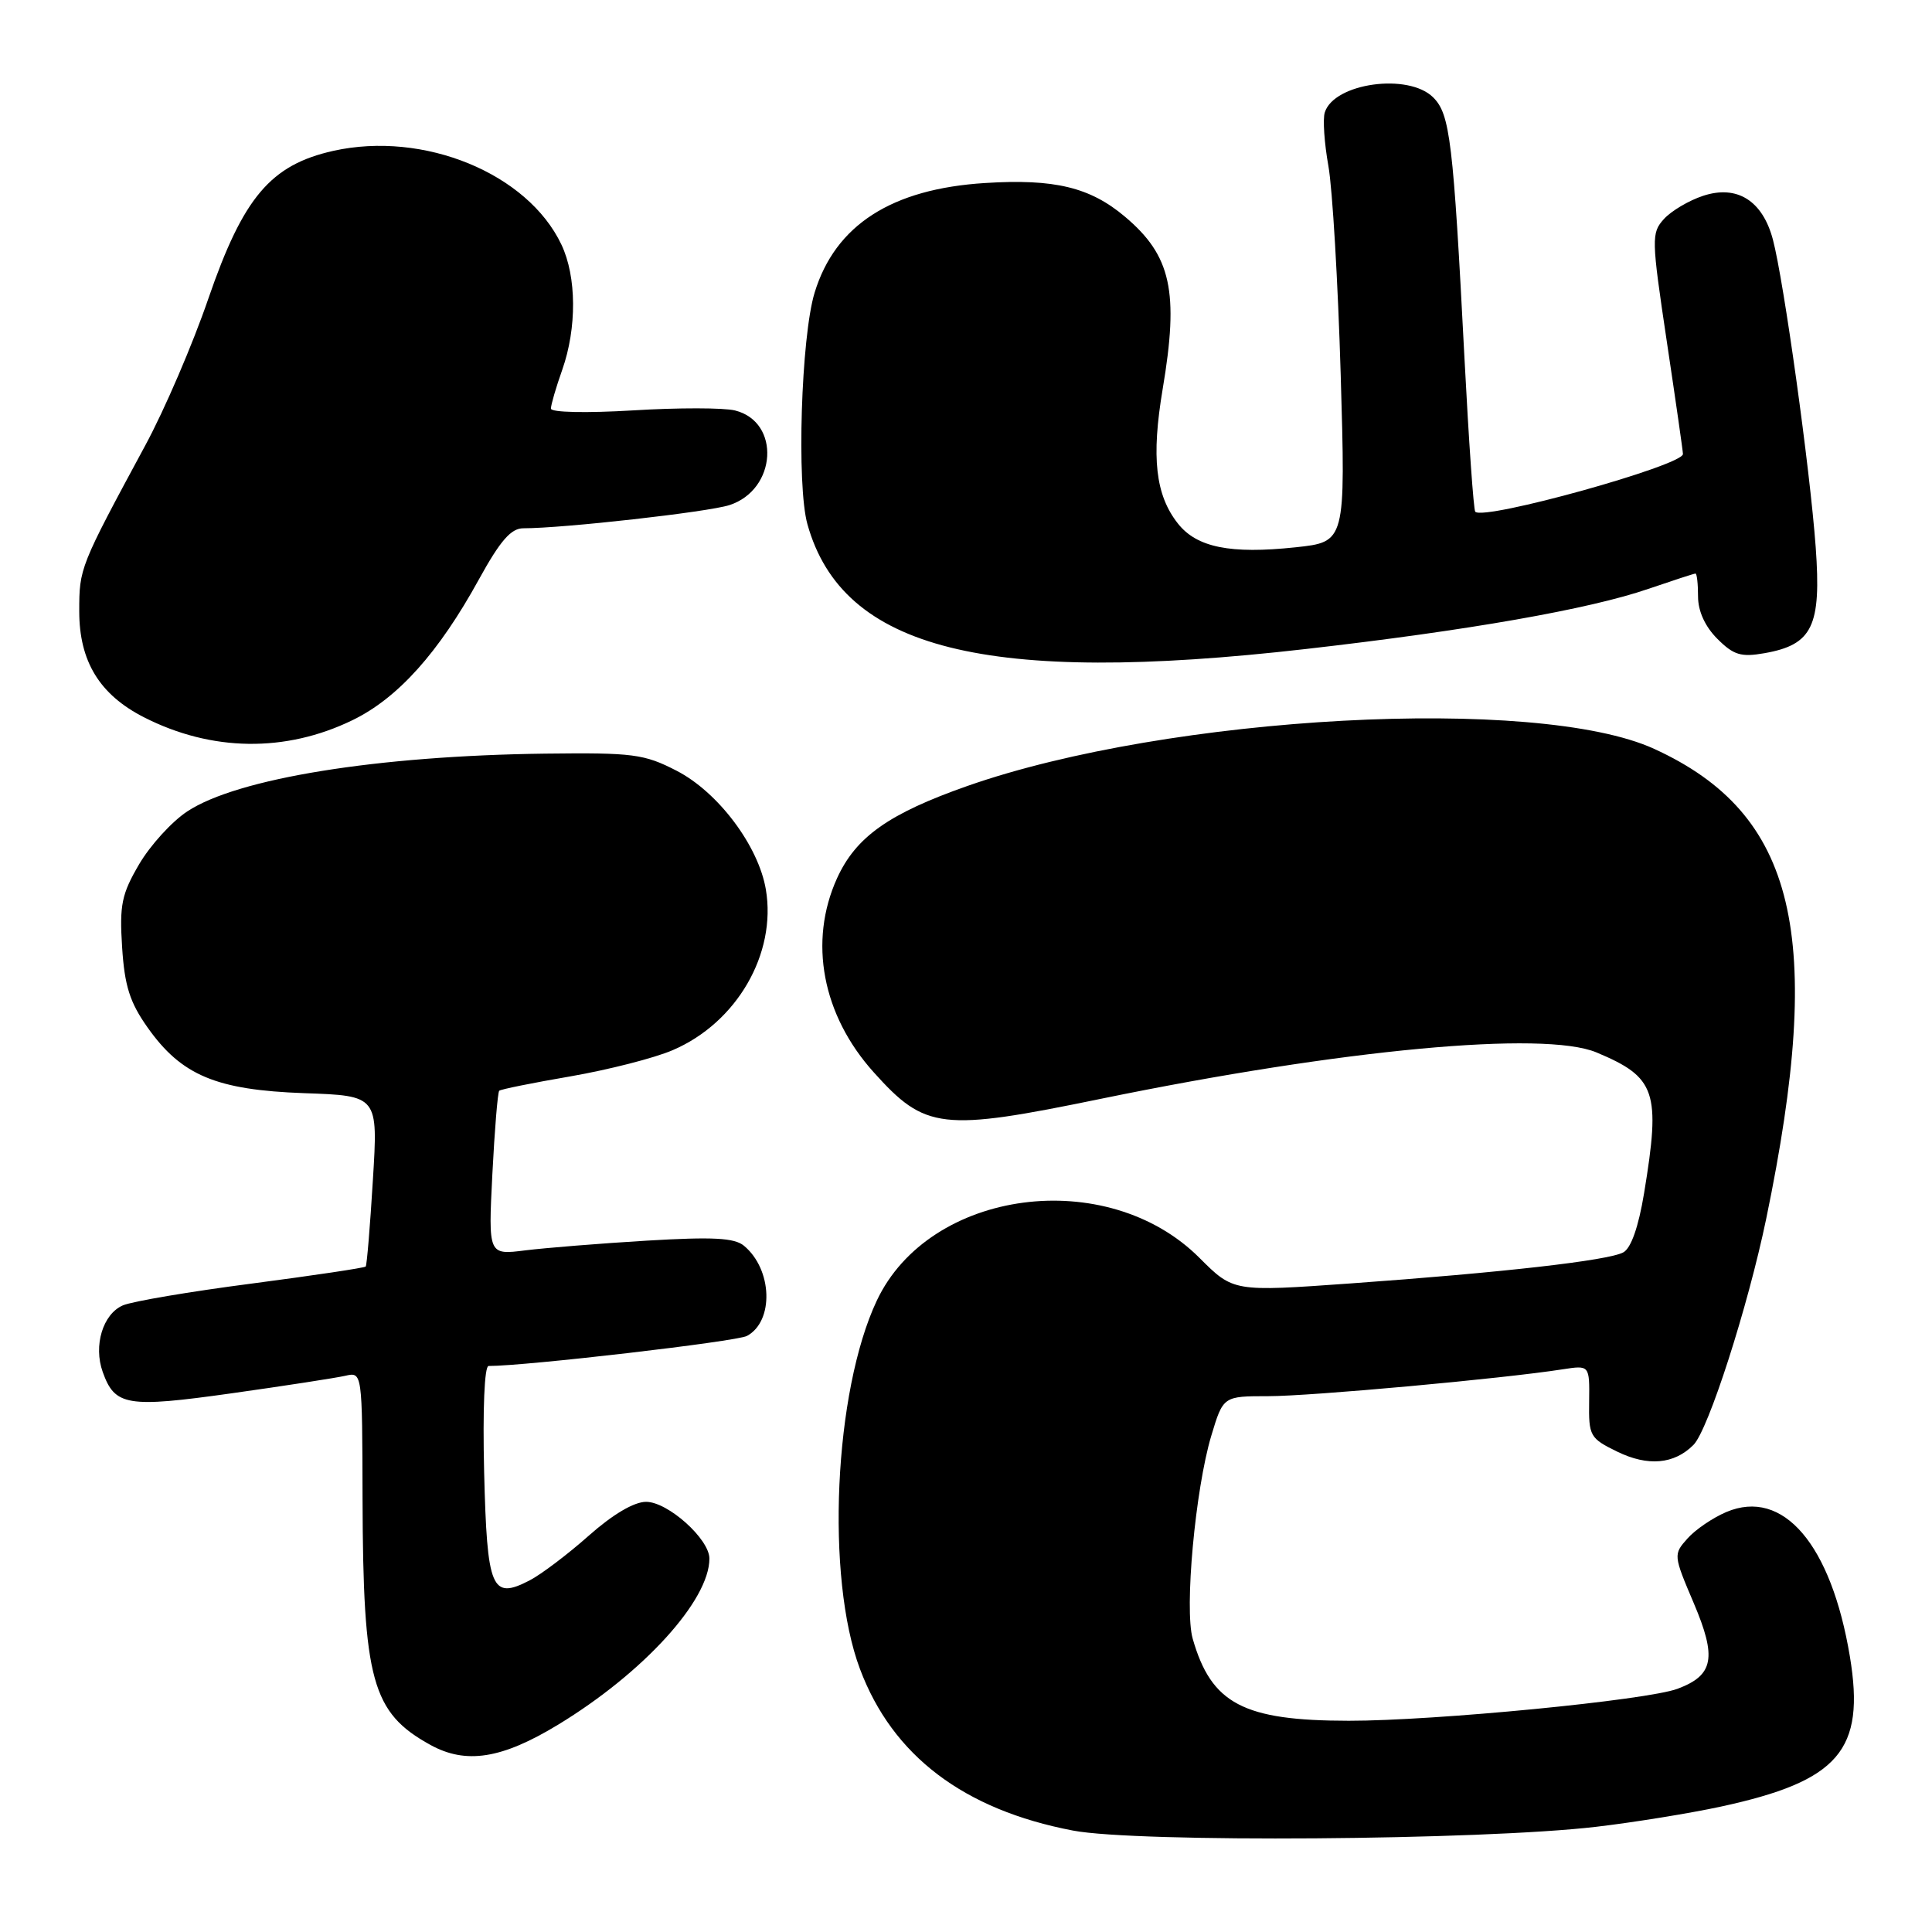 <?xml version="1.0" encoding="UTF-8" standalone="no"?>
<!DOCTYPE svg PUBLIC "-//W3C//DTD SVG 1.1//EN" "http://www.w3.org/Graphics/SVG/1.1/DTD/svg11.dtd" >
<svg xmlns="http://www.w3.org/2000/svg" xmlns:xlink="http://www.w3.org/1999/xlink" version="1.1" viewBox="0 0 256 256">
 <g >
 <path fill="currentColor"
d=" M 211.50 242.06 C 216.45 241.48 223.88 240.28 228.00 239.39 C 243.68 236.00 247.18 231.93 245.12 219.50 C 242.64 204.62 236.27 197.17 228.75 200.35 C 226.96 201.11 224.64 202.68 223.60 203.86 C 221.72 205.96 221.73 206.08 224.43 212.42 C 227.51 219.67 227.07 221.98 222.29 223.77 C 218.24 225.29 190.13 228.02 178.72 228.01 C 164.75 228.00 160.51 225.77 158.04 217.14 C 156.92 213.24 158.38 197.34 160.50 190.25 C 162.08 185.00 162.08 185.00 168.07 185.00 C 173.68 185.00 199.16 182.68 207.07 181.44 C 210.63 180.89 210.63 180.89 210.57 185.69 C 210.50 190.29 210.67 190.58 214.29 192.35 C 218.35 194.33 221.83 194.03 224.39 191.46 C 226.36 189.50 231.61 173.15 234.03 161.50 C 241.83 123.88 238.01 107.84 219.19 99.23 C 203.68 92.13 154.94 94.76 128.20 104.14 C 117.76 107.81 113.41 110.89 110.91 116.38 C 107.11 124.76 108.95 134.50 115.77 142.08 C 122.61 149.70 124.74 149.95 145.96 145.58 C 177.80 139.04 204.56 136.54 211.54 139.45 C 219.43 142.75 220.07 144.64 217.85 158.10 C 217.11 162.58 216.12 165.40 215.09 165.95 C 213.08 167.03 199.07 168.62 178.97 170.06 C 163.43 171.17 163.43 171.17 158.94 166.68 C 146.68 154.41 123.14 157.54 116.17 172.36 C 110.51 184.39 109.39 209.02 113.95 221.15 C 118.26 232.64 127.70 239.80 142.18 242.56 C 150.67 244.18 196.23 243.85 211.50 242.06 Z  M 73.95 228.53 C 85.25 221.67 94.00 212.06 94.00 206.52 C 94.00 203.93 88.50 199.00 85.61 199.00 C 84.01 199.00 81.19 200.67 78.02 203.48 C 75.25 205.94 71.72 208.61 70.18 209.41 C 65.13 212.02 64.54 210.62 64.15 195.04 C 63.95 186.75 64.19 181.00 64.74 181.00 C 69.73 181.00 97.58 177.76 98.97 177.02 C 102.58 175.08 102.36 168.20 98.58 165.07 C 97.32 164.02 94.47 163.87 85.73 164.39 C 79.55 164.76 72.29 165.35 69.60 165.68 C 64.70 166.30 64.70 166.30 65.24 155.59 C 65.54 149.70 65.95 144.72 66.15 144.53 C 66.34 144.34 70.60 143.48 75.61 142.62 C 80.62 141.75 86.71 140.20 89.14 139.15 C 97.62 135.52 102.92 126.38 101.48 117.86 C 100.50 112.07 95.15 104.95 89.64 102.12 C 85.35 99.91 83.89 99.72 72.23 99.86 C 50.02 100.14 31.44 103.13 24.81 107.52 C 22.77 108.86 19.91 112.01 18.44 114.51 C 16.12 118.47 15.82 119.90 16.18 125.51 C 16.51 130.64 17.20 132.82 19.55 136.14 C 24.04 142.50 28.65 144.43 40.30 144.85 C 50.10 145.19 50.10 145.19 49.41 156.35 C 49.04 162.48 48.61 167.64 48.46 167.82 C 48.31 168.00 41.51 169.01 33.35 170.08 C 25.18 171.14 17.50 172.44 16.28 172.97 C 13.63 174.12 12.36 178.30 13.61 181.79 C 15.22 186.30 16.82 186.57 30.69 184.62 C 37.74 183.63 44.51 182.58 45.75 182.30 C 48.00 181.78 48.00 181.78 48.04 198.64 C 48.11 222.69 49.28 226.94 57.03 231.21 C 61.75 233.81 66.50 233.06 73.95 228.53 Z  M 46.70 95.43 C 52.72 92.51 58.13 86.48 63.47 76.75 C 66.28 71.65 67.71 70.00 69.34 70.00 C 74.69 70.00 93.81 67.85 96.65 66.93 C 102.93 64.90 103.47 55.91 97.40 54.39 C 95.93 54.02 89.84 54.01 83.87 54.38 C 77.67 54.75 73.00 54.65 73.00 54.14 C 73.00 53.65 73.67 51.34 74.50 49.00 C 76.45 43.46 76.41 36.66 74.39 32.41 C 69.91 22.96 56.15 17.32 44.16 19.99 C 35.86 21.85 32.23 26.14 27.61 39.56 C 25.55 45.58 21.79 54.33 19.26 59.00 C 10.56 75.12 10.50 75.27 10.50 81.00 C 10.50 87.63 13.19 92.04 19.07 95.04 C 28.02 99.60 37.82 99.74 46.70 95.43 Z  M 173.00 86.00 C 194.49 83.55 210.60 80.72 218.41 78.03 C 221.66 76.92 224.47 76.00 224.66 76.00 C 224.85 76.00 225.00 77.37 225.00 79.05 C 225.00 80.98 225.93 83.02 227.56 84.65 C 229.71 86.80 230.69 87.10 233.81 86.55 C 240.16 85.43 241.35 82.98 240.59 72.50 C 239.83 62.08 236.37 37.24 234.92 31.75 C 233.55 26.58 230.17 24.46 225.66 25.95 C 223.78 26.57 221.45 27.95 220.48 29.02 C 218.80 30.88 218.82 31.60 220.86 45.25 C 222.04 53.11 223.00 59.82 223.00 60.16 C 223.00 61.68 196.67 69.00 195.48 67.81 C 195.26 67.60 194.62 58.44 194.05 47.46 C 192.56 18.64 192.14 15.14 189.91 12.91 C 186.63 9.63 176.76 11.00 175.54 14.90 C 175.26 15.78 175.48 18.98 176.02 22.00 C 176.56 25.02 177.29 37.47 177.65 49.65 C 178.30 71.81 178.30 71.81 171.67 72.52 C 163.02 73.44 158.57 72.54 156.07 69.36 C 153.10 65.59 152.54 60.59 154.06 51.55 C 156.24 38.63 155.19 33.87 149.06 28.71 C 144.44 24.81 139.71 23.67 130.54 24.25 C 118.14 25.02 110.68 29.82 107.94 38.78 C 106.15 44.65 105.54 64.30 106.99 69.47 C 111.64 86.08 130.65 90.84 173.00 86.00 Z "/>
</g>
</svg>